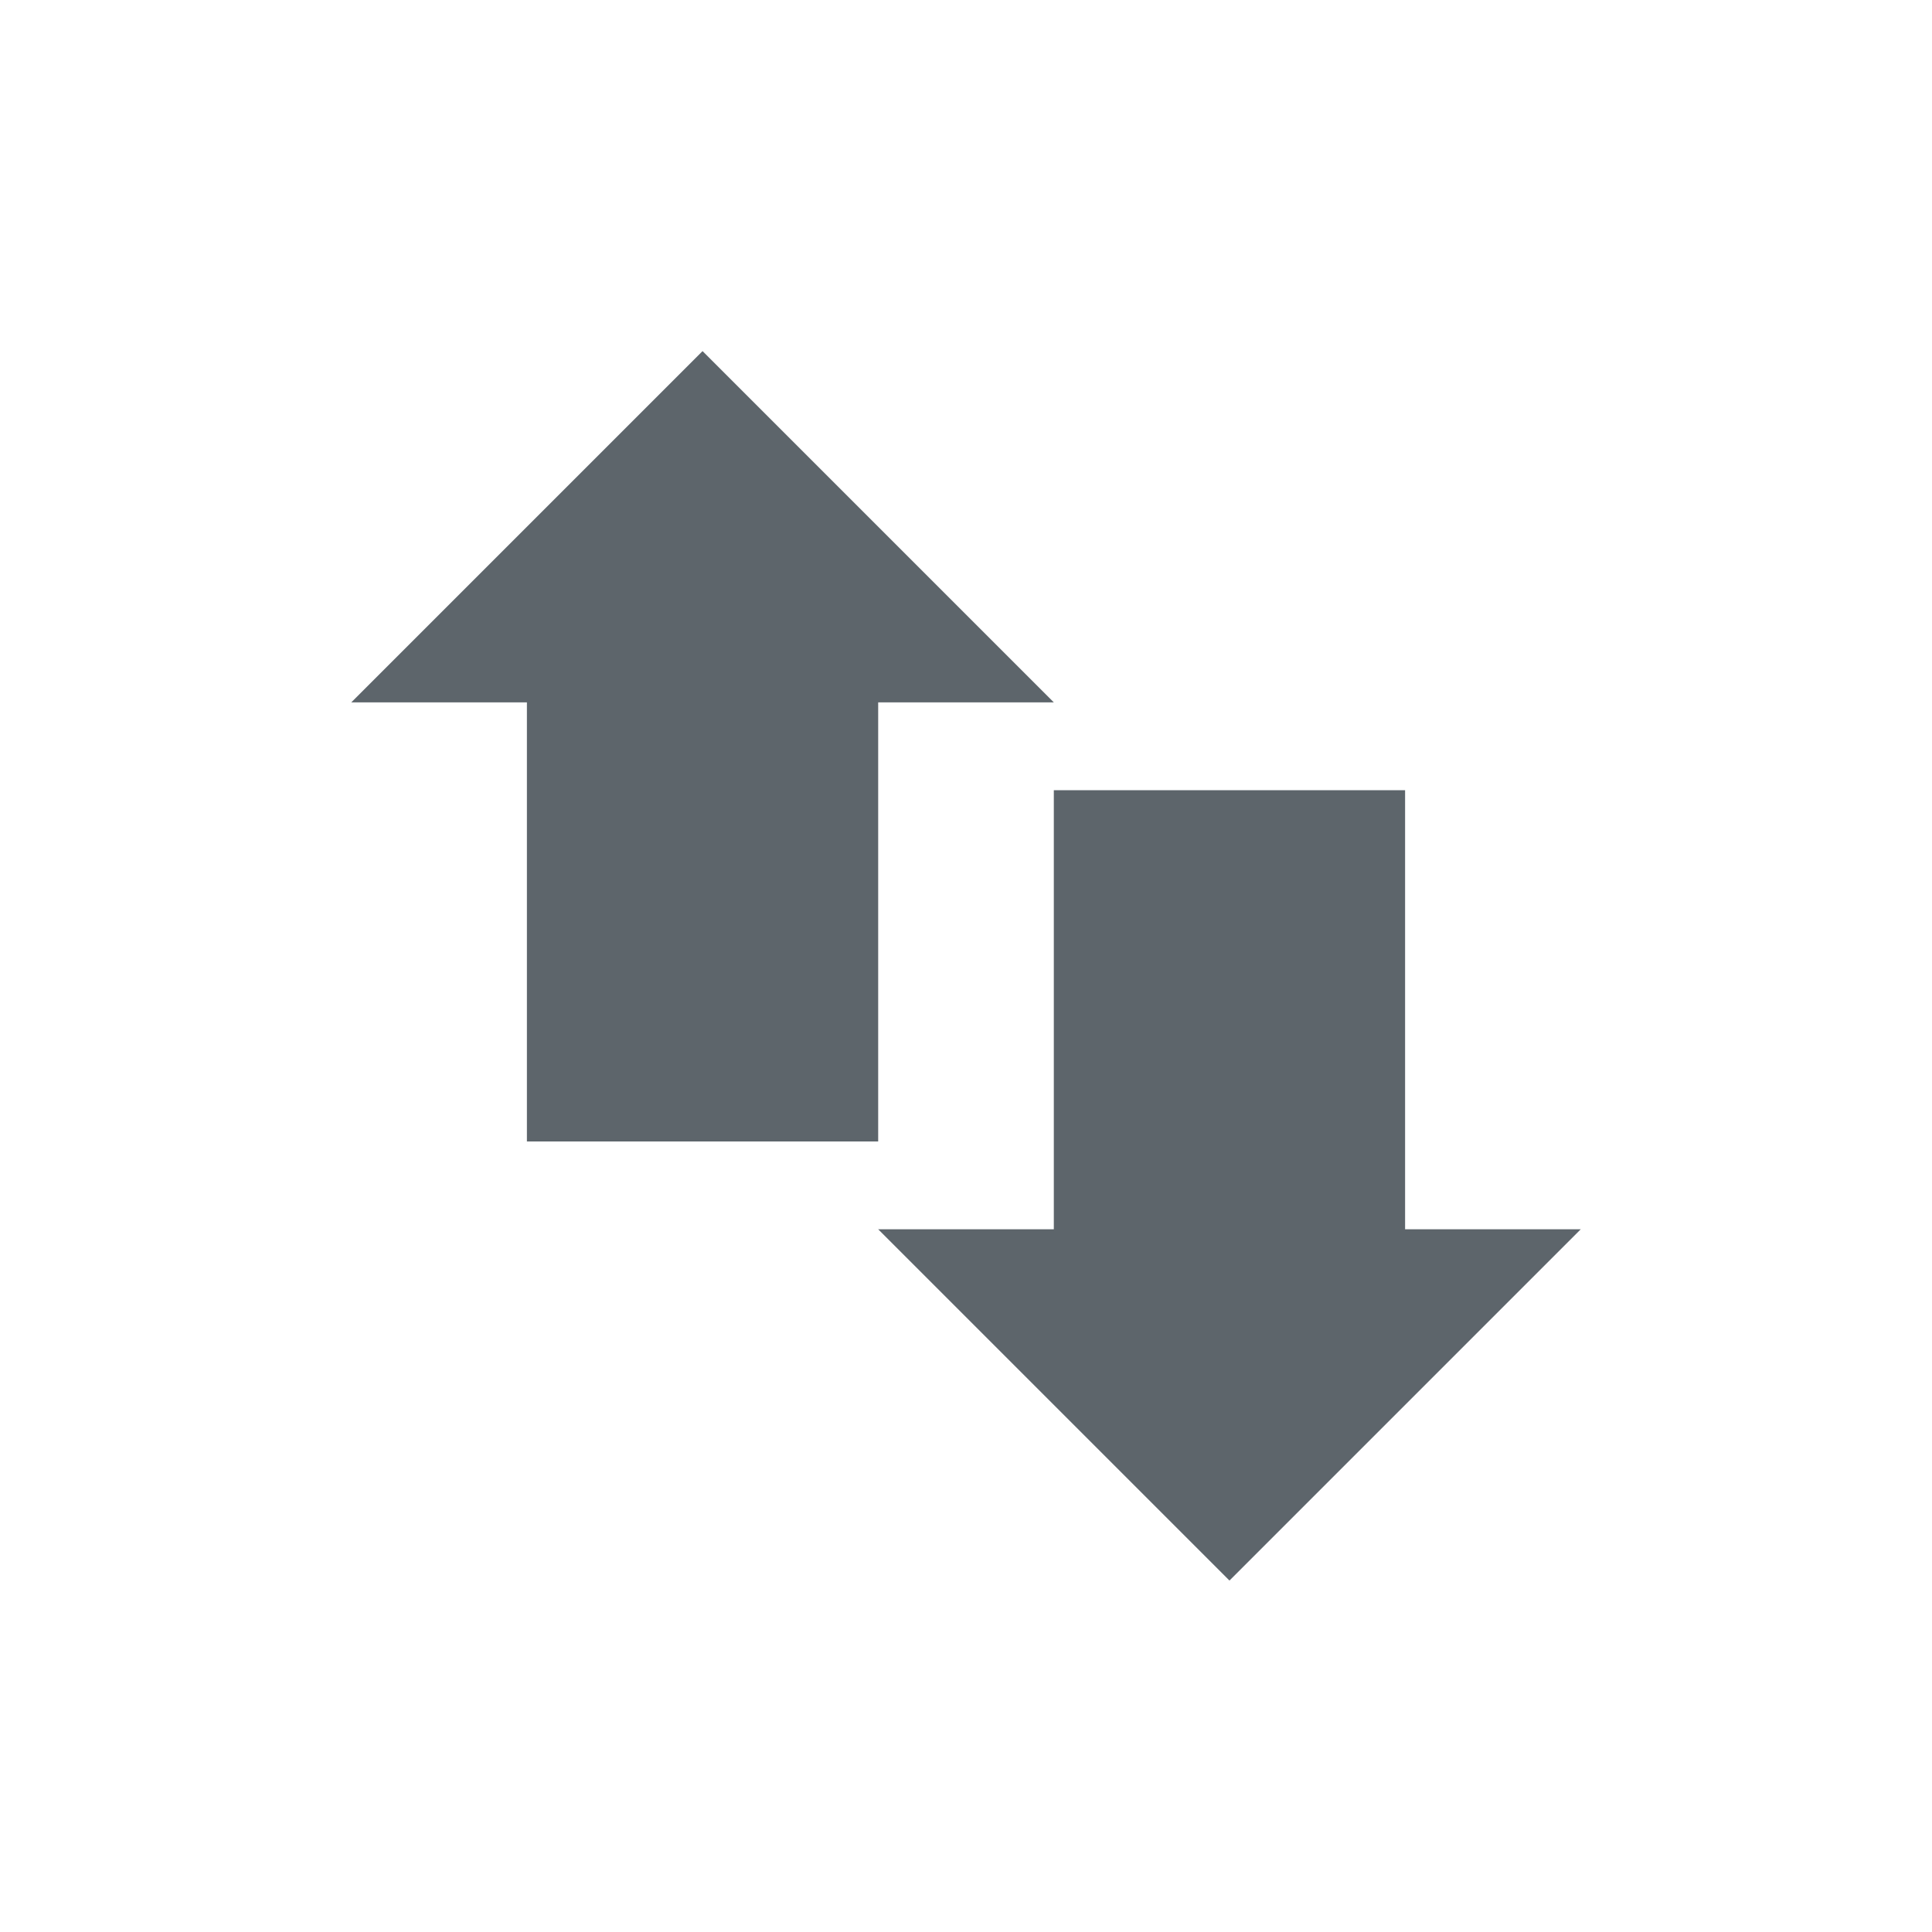 <svg xmlns="http://www.w3.org/2000/svg" width="22" height="22"><defs><style id="current-color-scheme" type="text/css"></style></defs><path d="M8 3.998l-4 4h2v5h4v-5h2l-4-4zm4 5v5h-2l4 4 4-4h-2v-5h-4z" fill="currentColor" color="#5d656b"/></svg>
